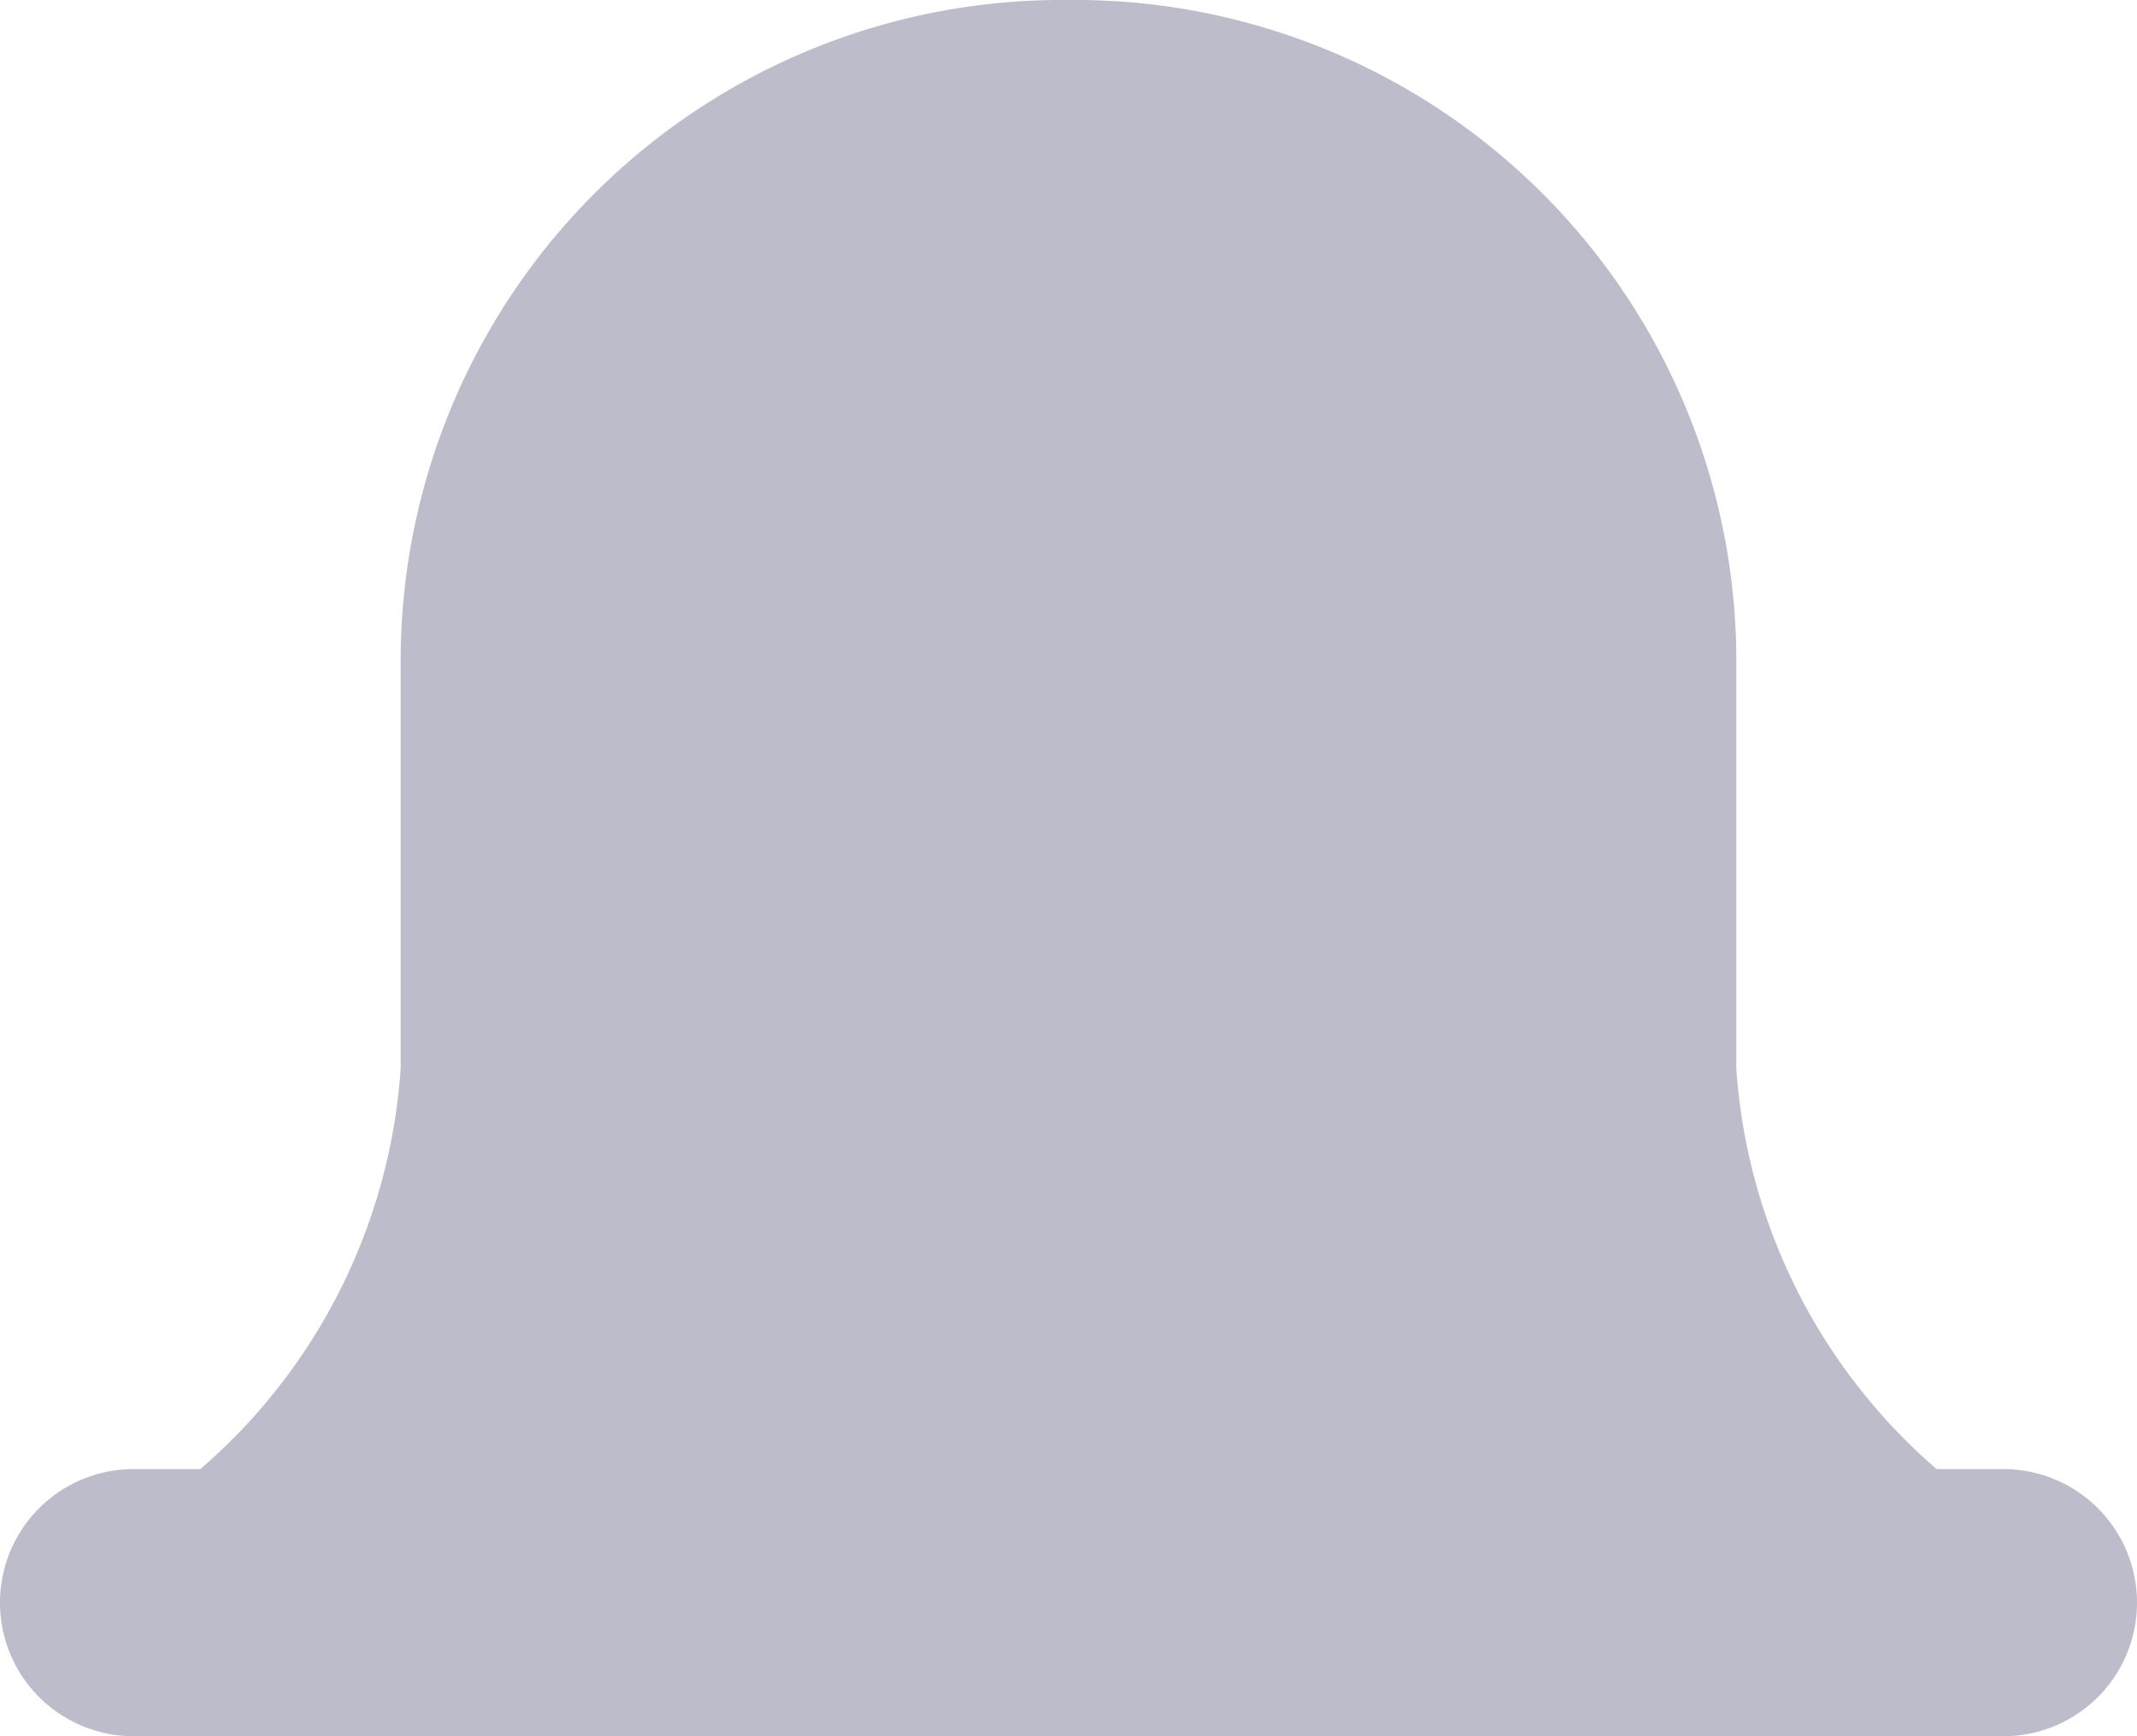<svg xmlns="http://www.w3.org/2000/svg" width="16" height="13" viewBox="0 0 16 13"><defs><style>.a{fill:#bcbccb;}</style></defs><path class="a" d="M15,11h-.5A4.351,4.351,0,0,1,13,8V5A4.951,4.951,0,0,0,8,0,4.951,4.951,0,0,0,3,5V8a4.351,4.351,0,0,1-1.5,3H1a1,1,0,0,0,0,2H15a1,1,0,0,0,0-2Z" transform="translate(0 0)"/></svg>